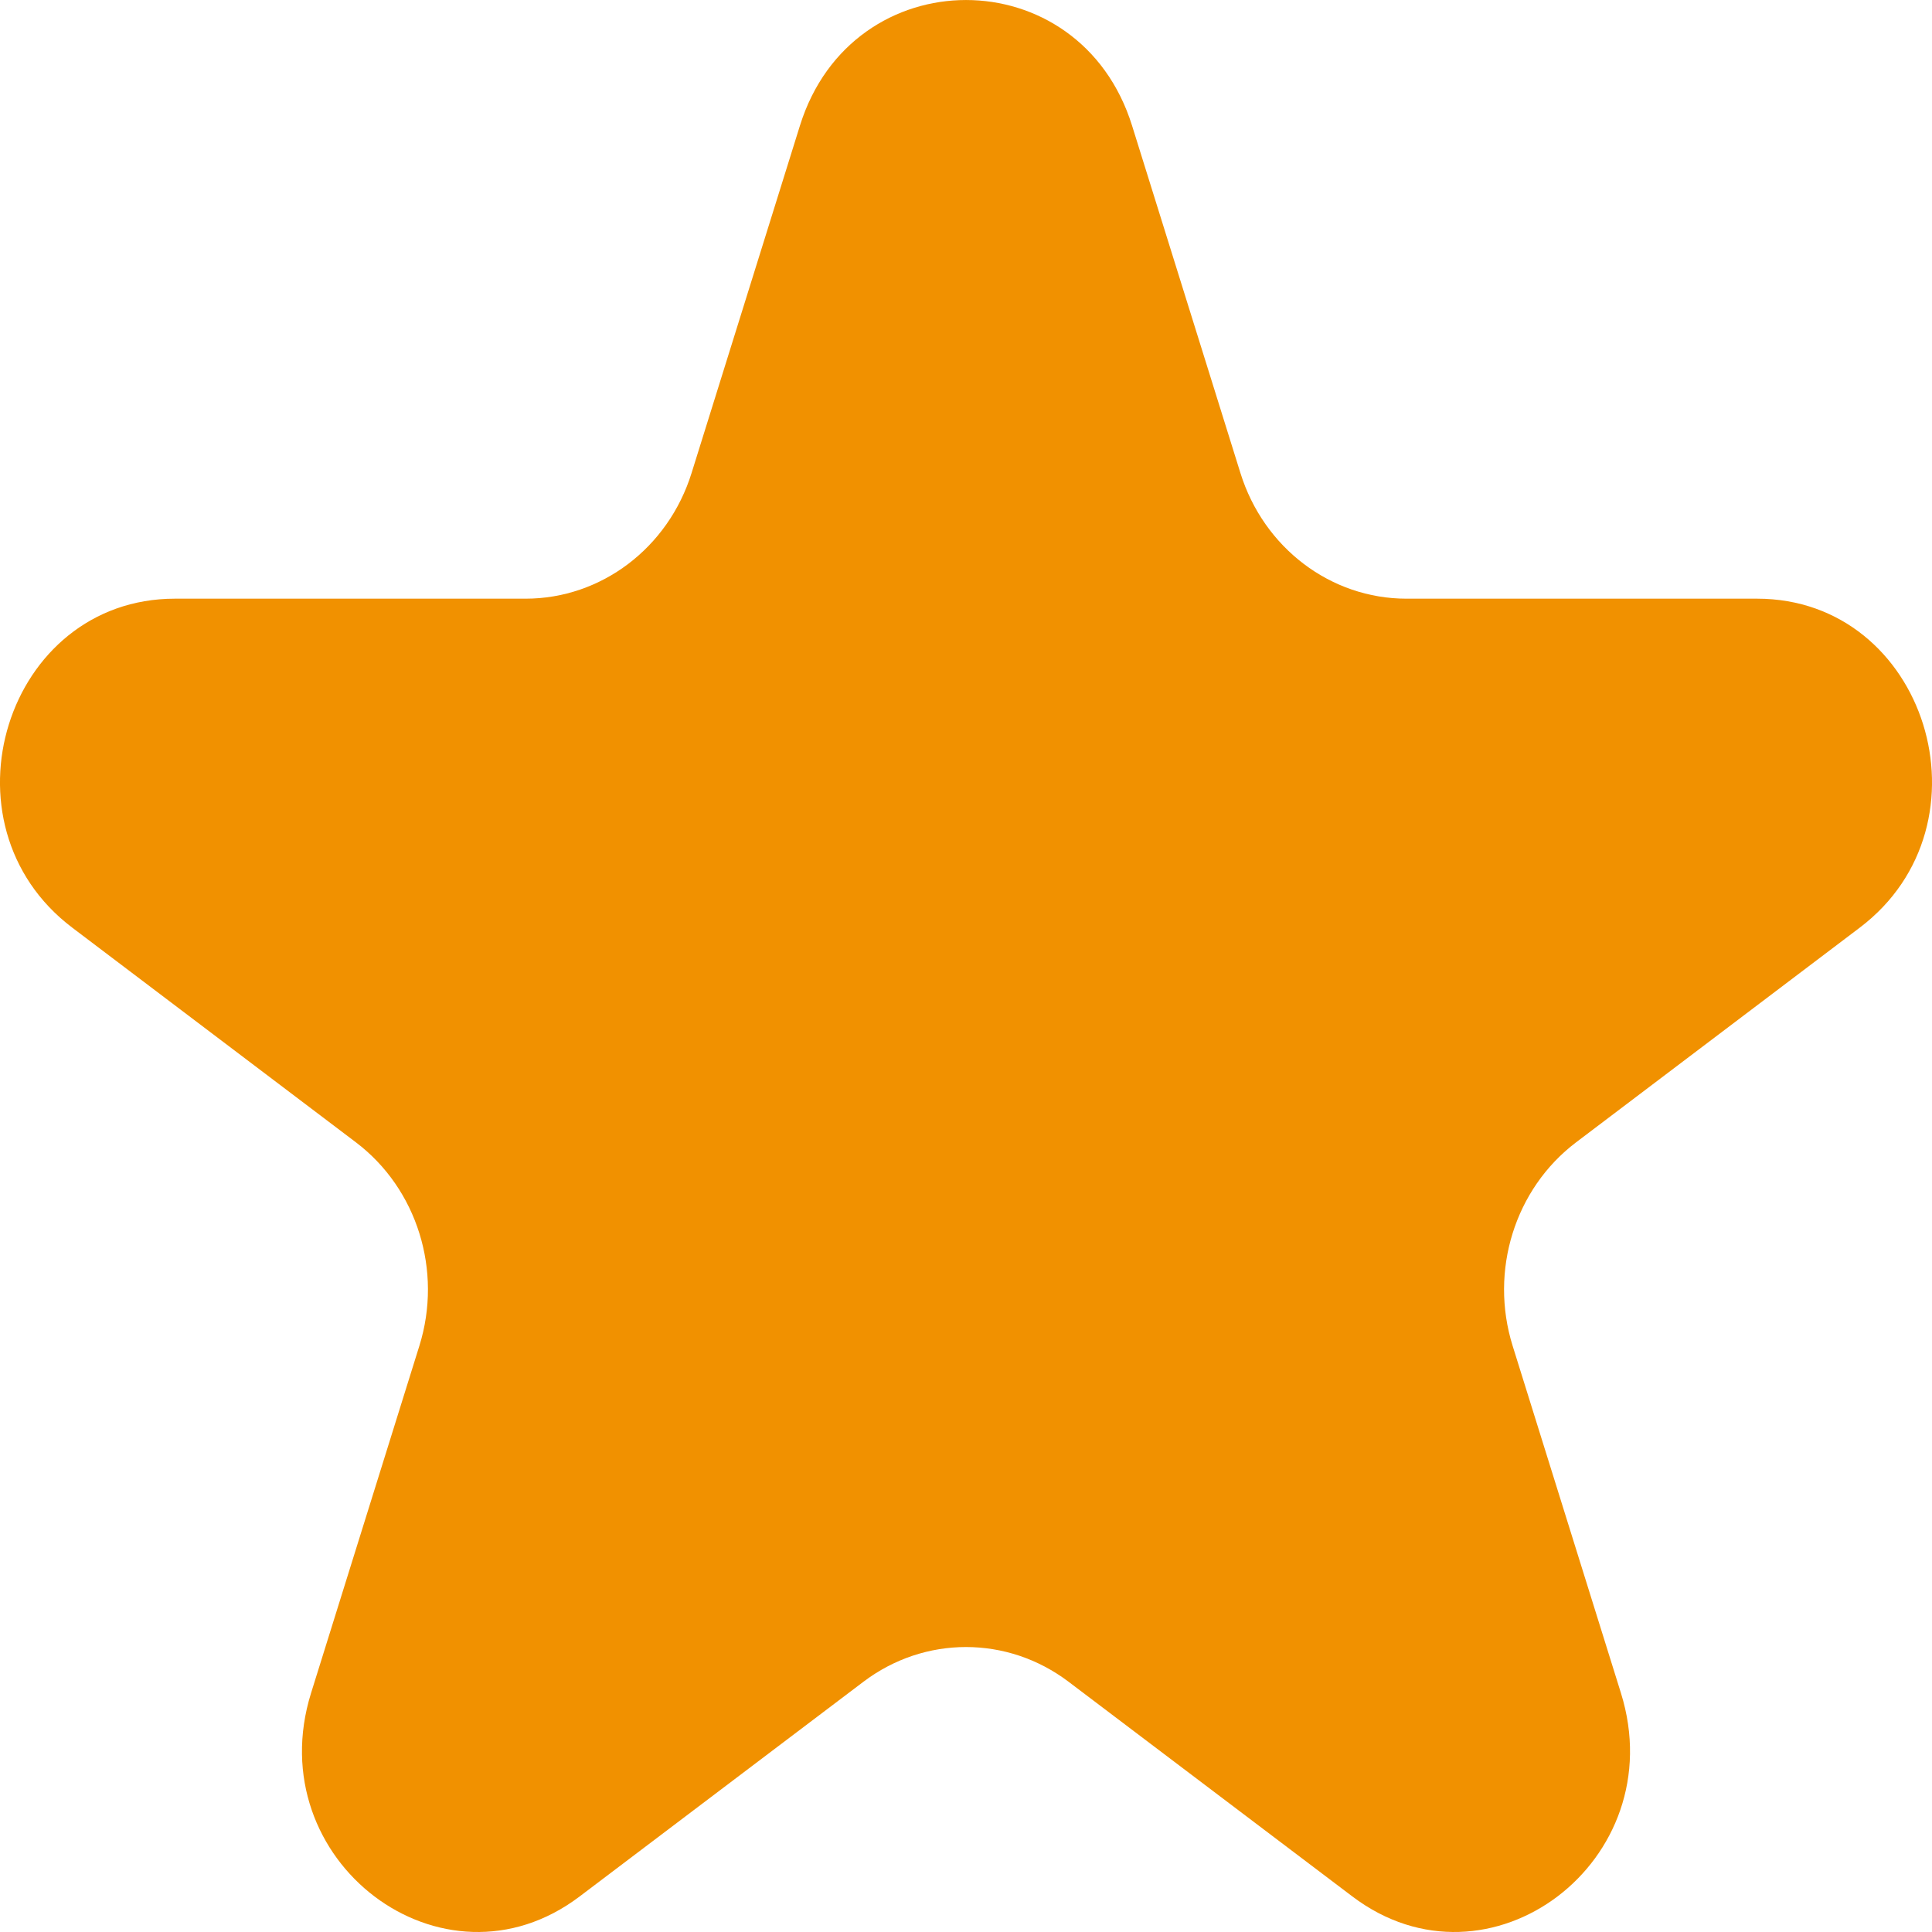 <svg width="24" height="24" viewBox="0 0 24 24" fill="none" xmlns="http://www.w3.org/2000/svg">
    <path d="M9.937 1.561C10.586 -0.52 13.414 -0.52 14.063 1.561L15.409 5.876C15.699 6.807 16.532 7.437 17.471 7.437H21.827C23.928 7.437 24.802 10.238 23.102 11.524L19.578 14.191C18.818 14.767 18.5 15.786 18.79 16.717L20.136 21.032C20.785 23.114 18.498 24.845 16.799 23.558L13.275 20.892C12.515 20.316 11.485 20.316 10.725 20.892L7.201 23.558C5.502 24.845 3.215 23.114 3.864 21.032L5.21 16.717C5.5 15.786 5.182 14.767 4.422 14.191L0.898 11.524C-0.802 10.238 0.072 7.437 2.173 7.437H6.529C7.468 7.437 8.301 6.807 8.591 5.876L9.937 1.561Z" fill="#F19100"/>
</svg>
